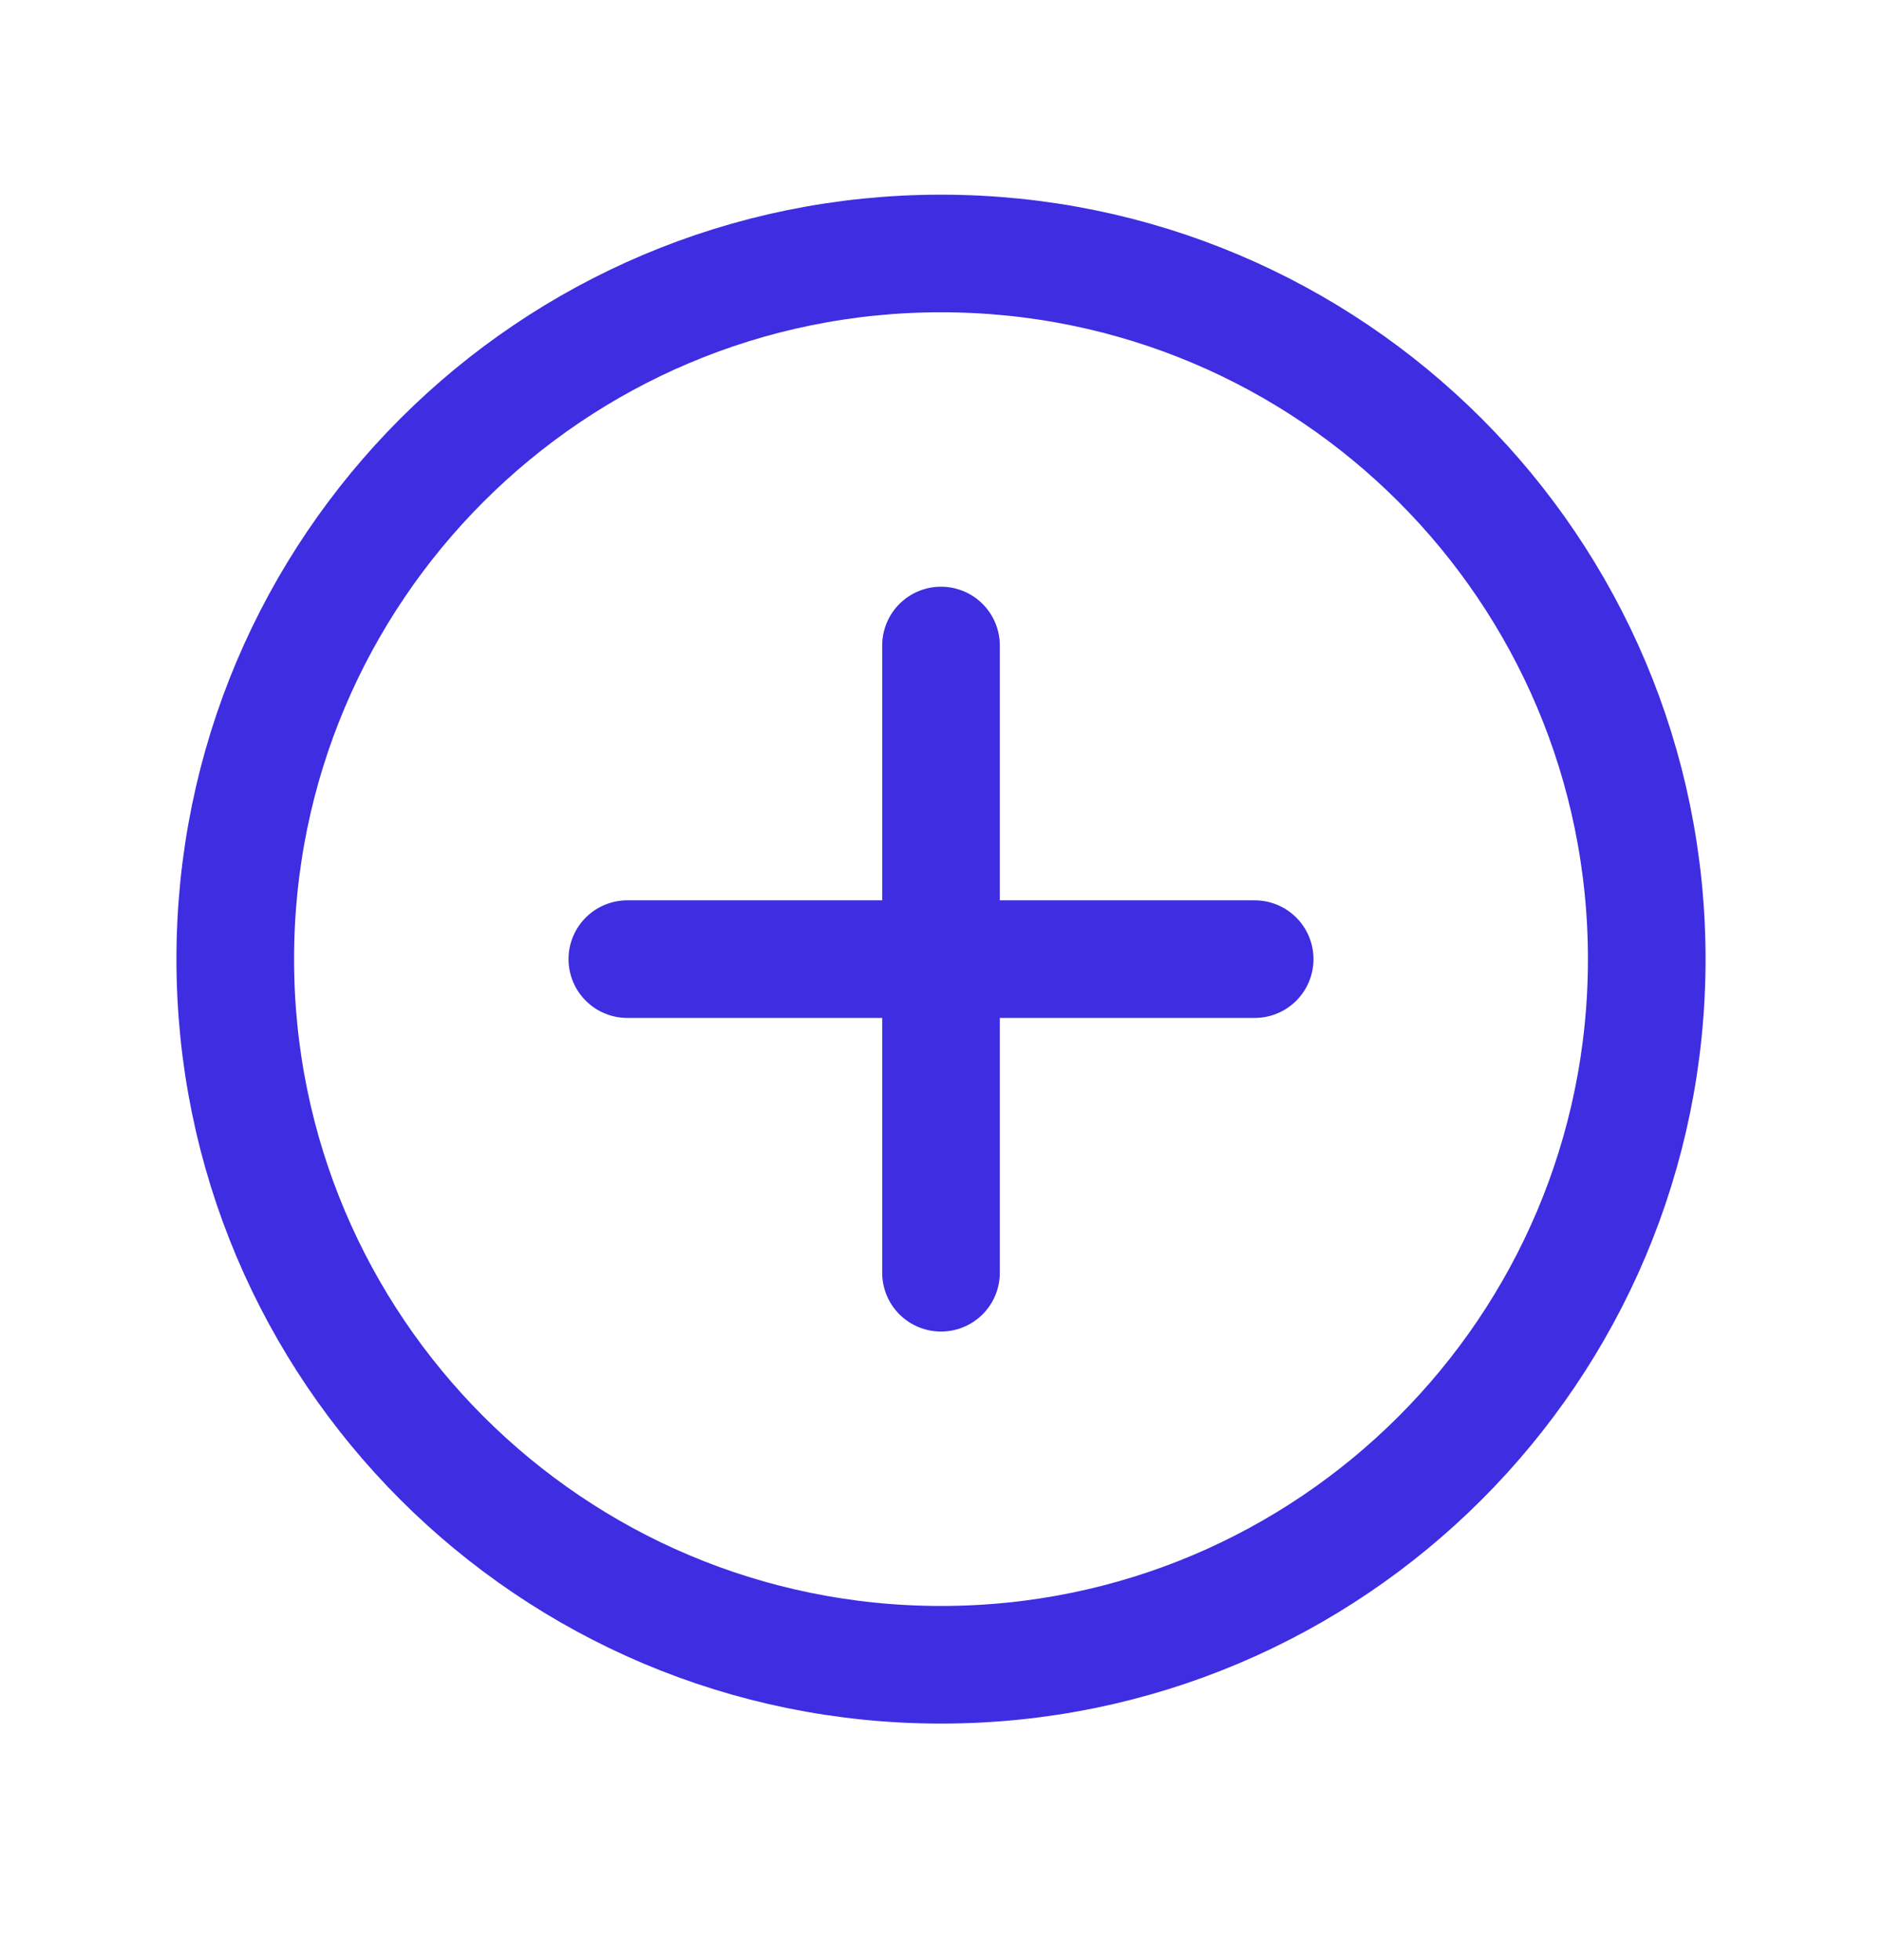 <svg width="24" height="25" viewBox="0 0 24 25" fill="none" xmlns="http://www.w3.org/2000/svg">
<path d="M12 8.233V16.233" stroke="#3E2DE1" stroke-width="1.5" stroke-linecap="round" stroke-linejoin="round"/>
<path d="M16 12.233H8" stroke="#3E2DE1" stroke-width="1.5" stroke-linecap="round" stroke-linejoin="round"/>
<path fill-rule="evenodd" clip-rule="evenodd" d="M12 21.233V21.233C7.029 21.233 3 17.204 3 12.233V12.233C3 7.262 7.029 3.233 12 3.233V3.233C16.971 3.233 21 7.262 21 12.233V12.233C21 17.204 16.971 21.233 12 21.233Z" stroke="#3E2DE1" stroke-width="1.5" stroke-linecap="round" stroke-linejoin="round"/>
</svg>
